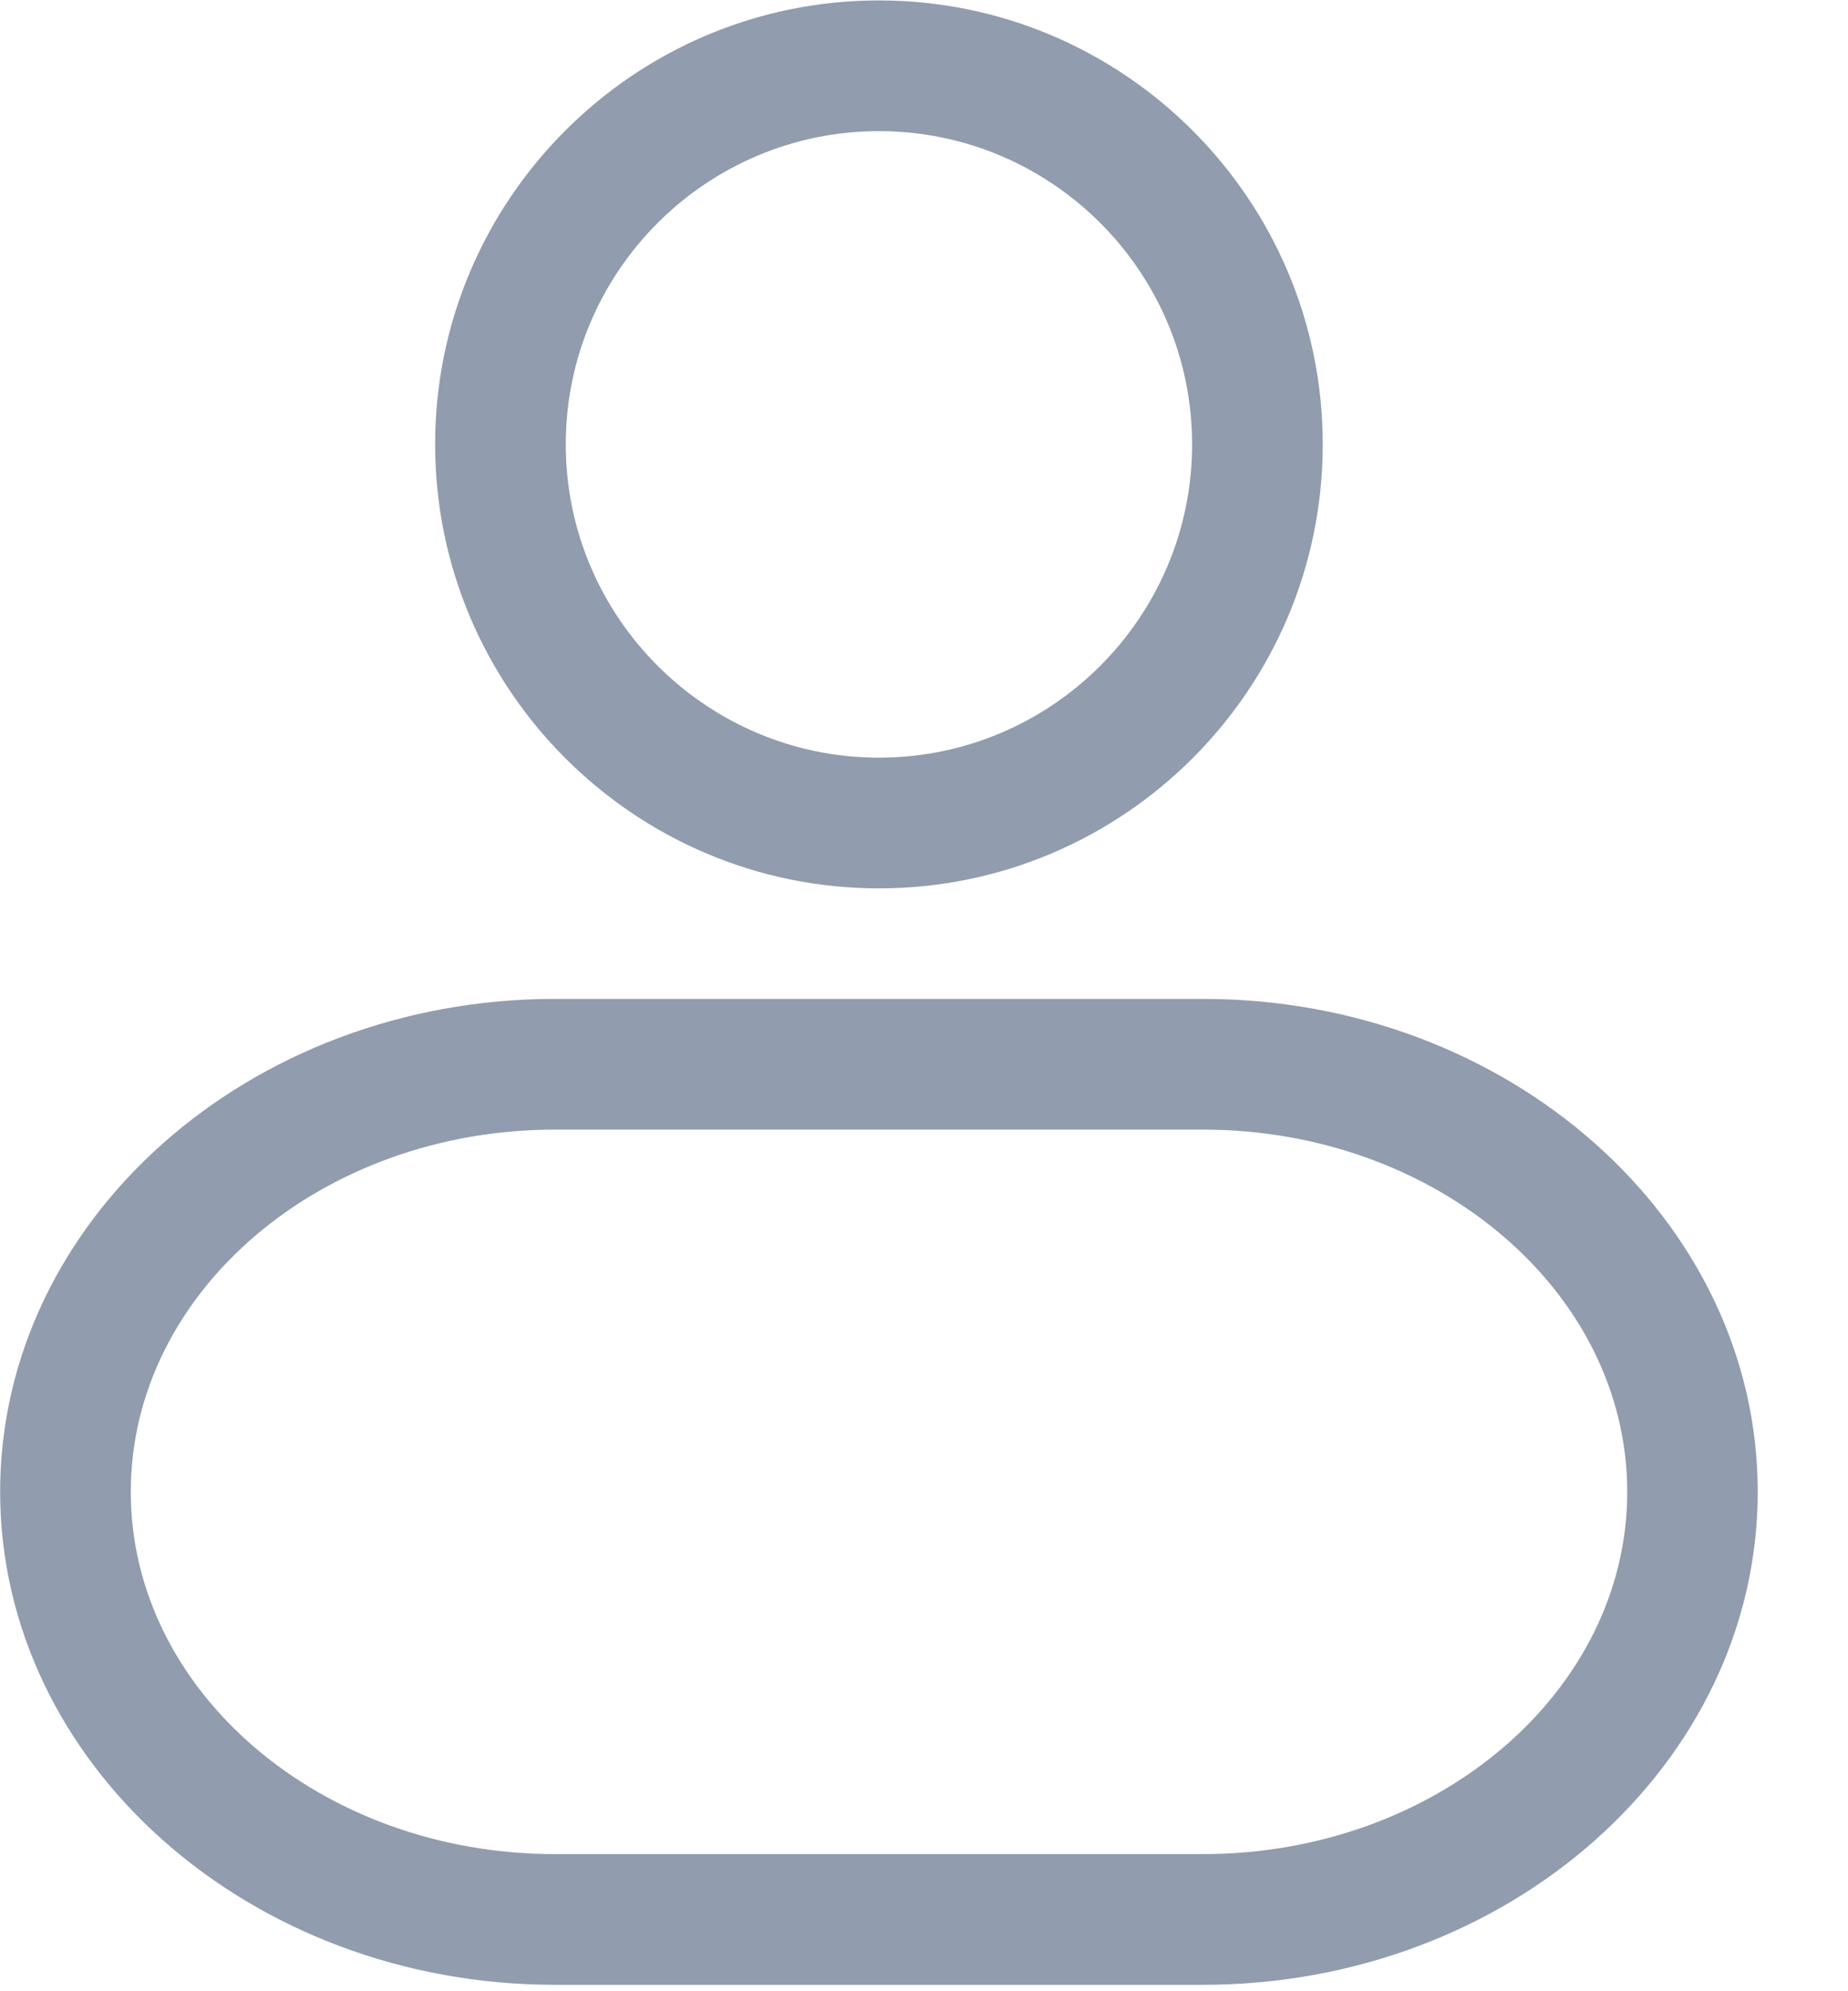 <?xml version="1.0" encoding="UTF-8"?>
<svg width="13px" height="14px" viewBox="0 0 13 14" version="1.1" xmlns="http://www.w3.org/2000/svg" xmlns:xlink="http://www.w3.org/1999/xlink">
    <!-- Generator: Sketch 55.2 (78181) - https://sketchapp.com -->
    <title>头像</title>
    <desc>Created with Sketch.</desc>
    <g id="页面1" stroke="none" stroke-width="1" fill="none" fill-rule="evenodd">
        <g id="02-表单模板" transform="translate(-190, -582)" fill="#919CAE" fill-rule="nonzero">
            <g id="头像" transform="translate(190, 582)">
                <path d="M6.183,6.246 C4.462,6.246 3.061,4.846 3.061,3.124 C3.061,1.403 4.462,0.003 6.183,0.003 C7.905,0.003 9.305,1.403 9.305,3.124 C9.305,4.846 7.905,6.246 6.183,6.246 Z M6.183,0.922 C4.969,0.922 3.98,1.91 3.98,3.124 C3.98,4.339 4.969,5.327 6.183,5.327 C7.398,5.327 8.386,4.339 8.386,3.124 C8.386,1.91 7.398,0.922 6.183,0.922 Z M8.461,13.955 L3.905,13.955 C1.753,13.955 0.001,12.399 0.001,10.488 C0.001,8.578 1.753,7.023 3.905,7.023 L8.461,7.023 C10.613,7.023 12.365,8.578 12.365,10.488 C12.365,12.4 10.614,13.955 8.461,13.955 Z M3.905,7.942 C2.259,7.942 0.92,9.084 0.92,10.489 C0.92,11.893 2.259,13.036 3.905,13.036 L8.461,13.036 C10.107,13.036 11.447,11.894 11.447,10.489 C11.447,9.085 10.107,7.942 8.461,7.942 L3.905,7.942 Z" id="形状"></path>
            </g>
        </g>
    </g>
</svg>